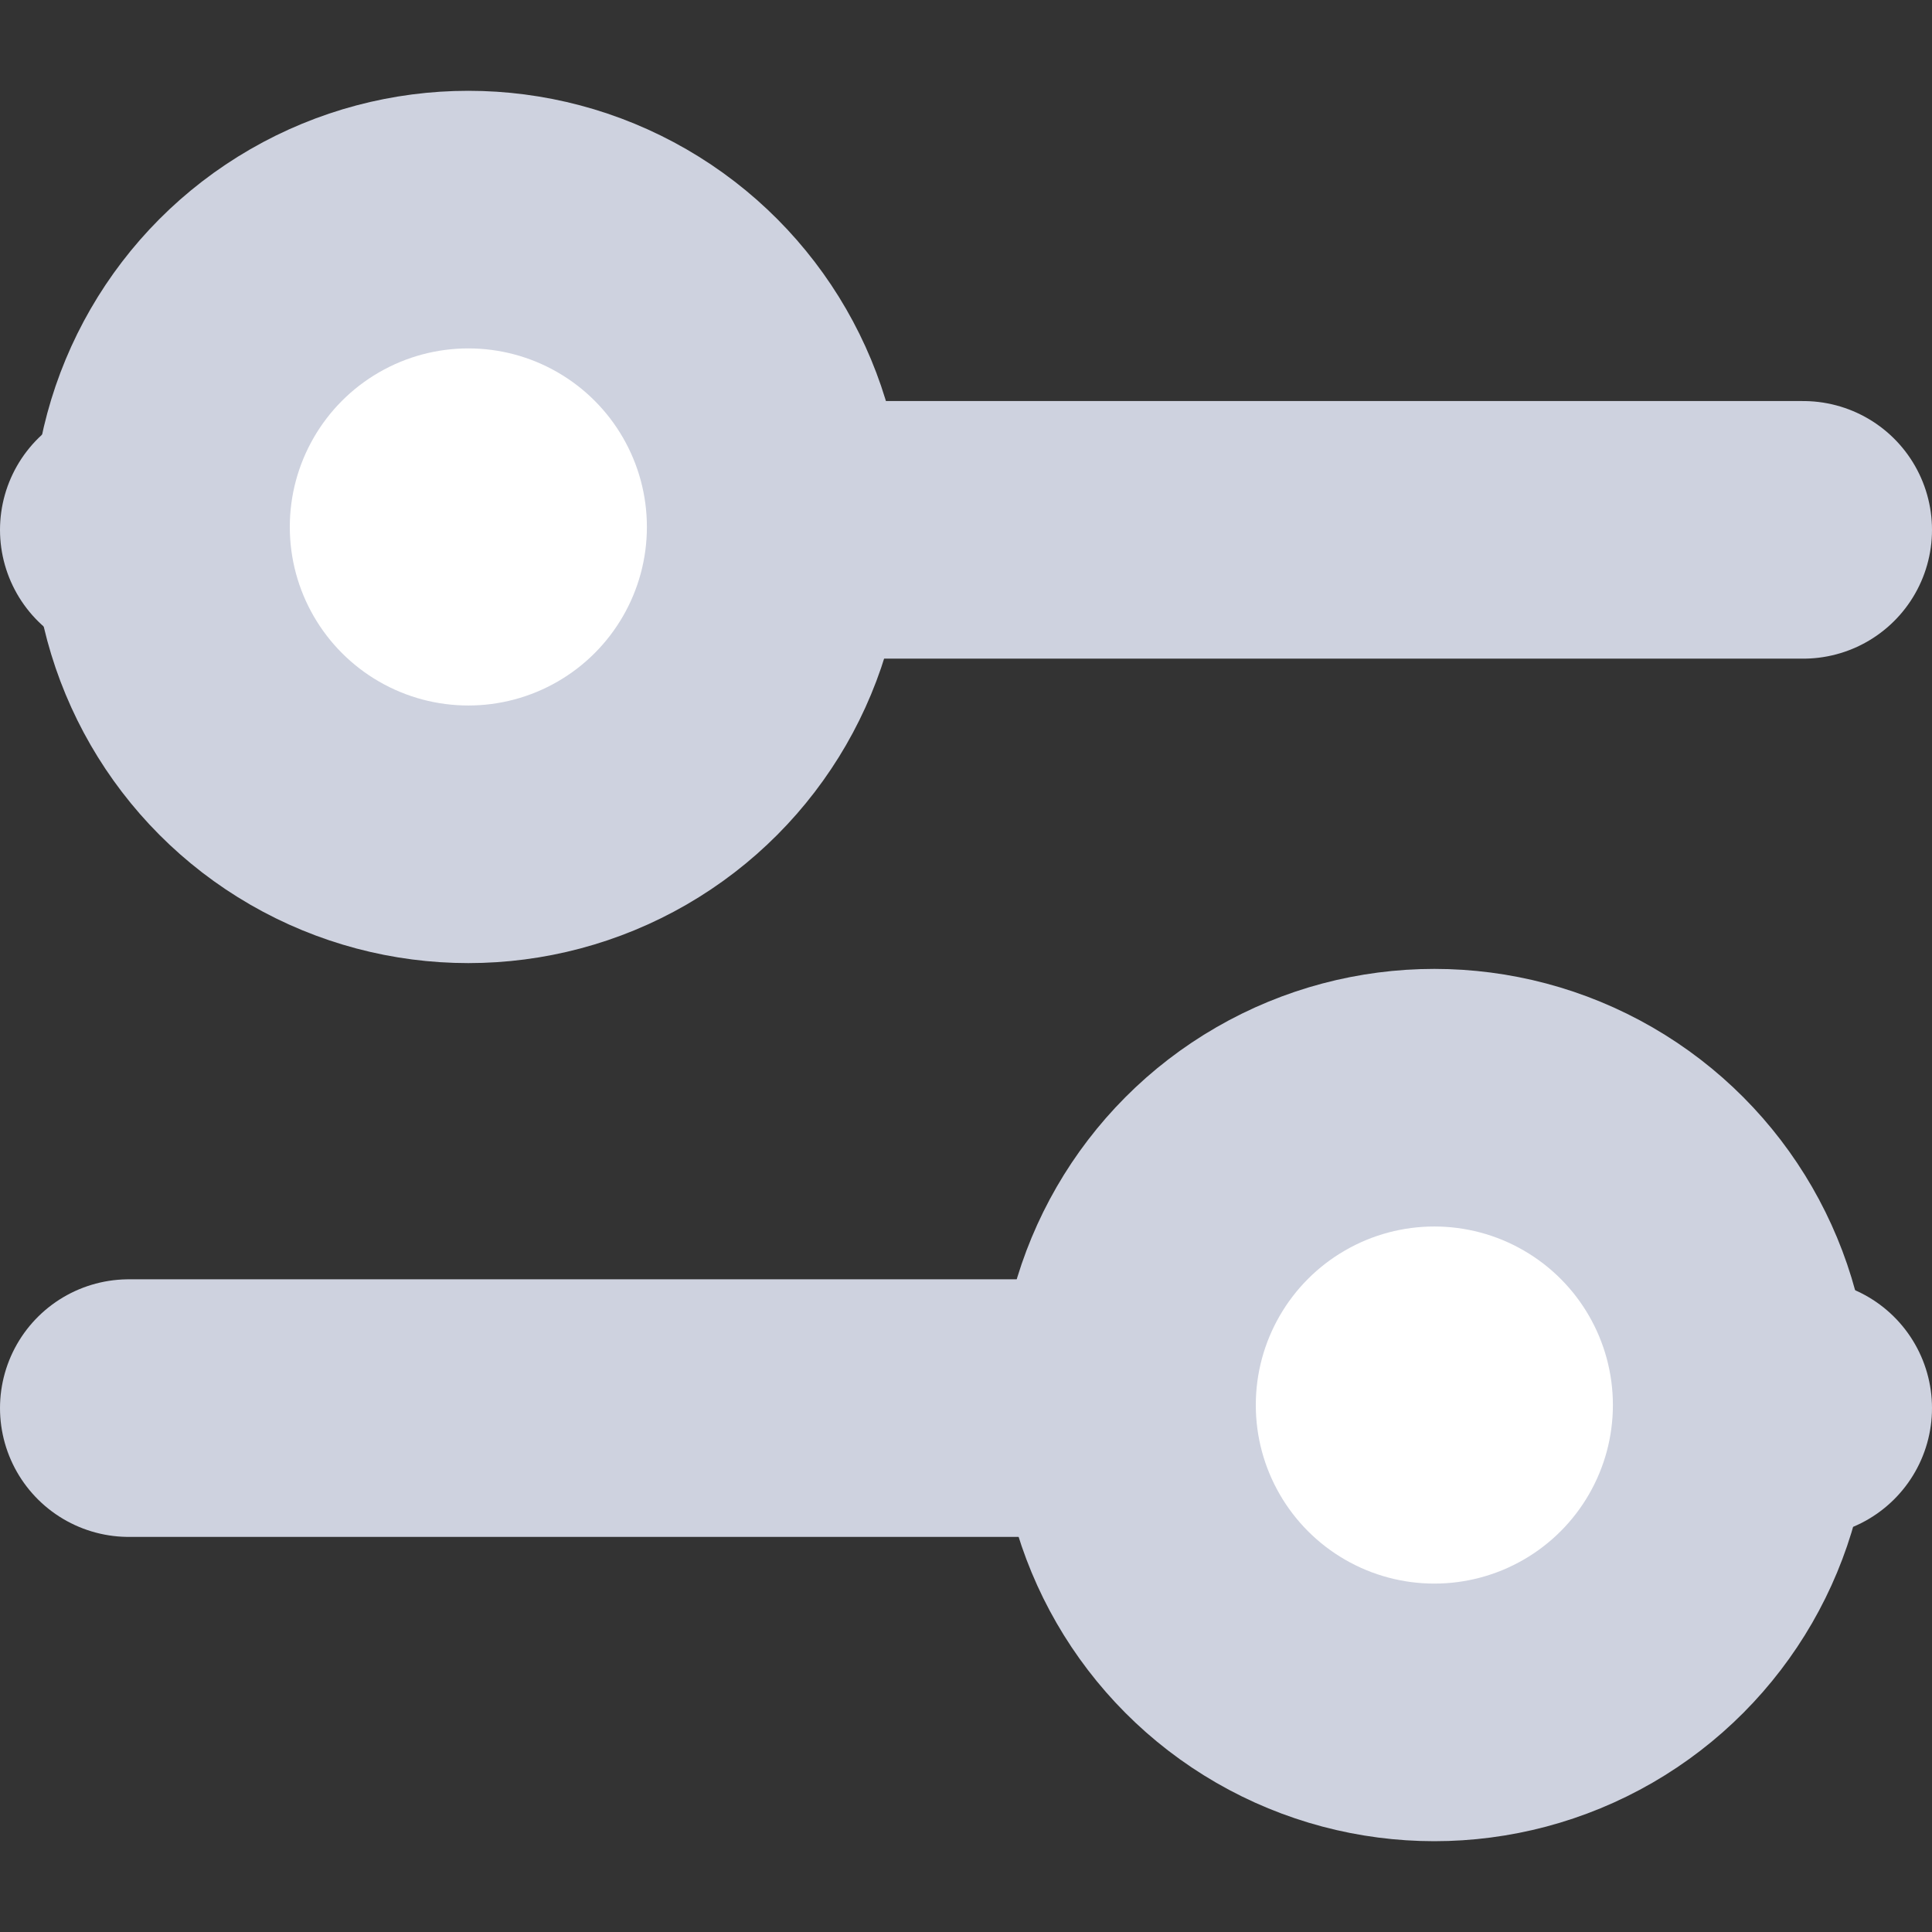 <svg width="12" height="12" viewBox="0 0 12 12" fill="none" xmlns="http://www.w3.org/2000/svg">
<rect x="0" y="0" width="12" height="12" fill="#333333" stroke="none"/>
<line x1="0.8" y1="3.291" x2="11.2" y2="3.291" stroke="#CED2DF" stroke-width="1.6" stroke-linecap="round"/>
<line x1="0.8" y1="8.746" x2="11.2" y2="8.746" stroke="#CED2DF" stroke-width="1.6" stroke-linecap="round"/>
<circle cx="2.909" cy="3.273" r="1.909" fill="white" stroke="#CED2DF" stroke-width="1.6" stroke-linecap="round"/>
<circle cx="8.909" cy="8.727" r="1.909" fill="white" stroke="#CED2DF" stroke-width="1.6" stroke-linecap="round"/>
</svg>
